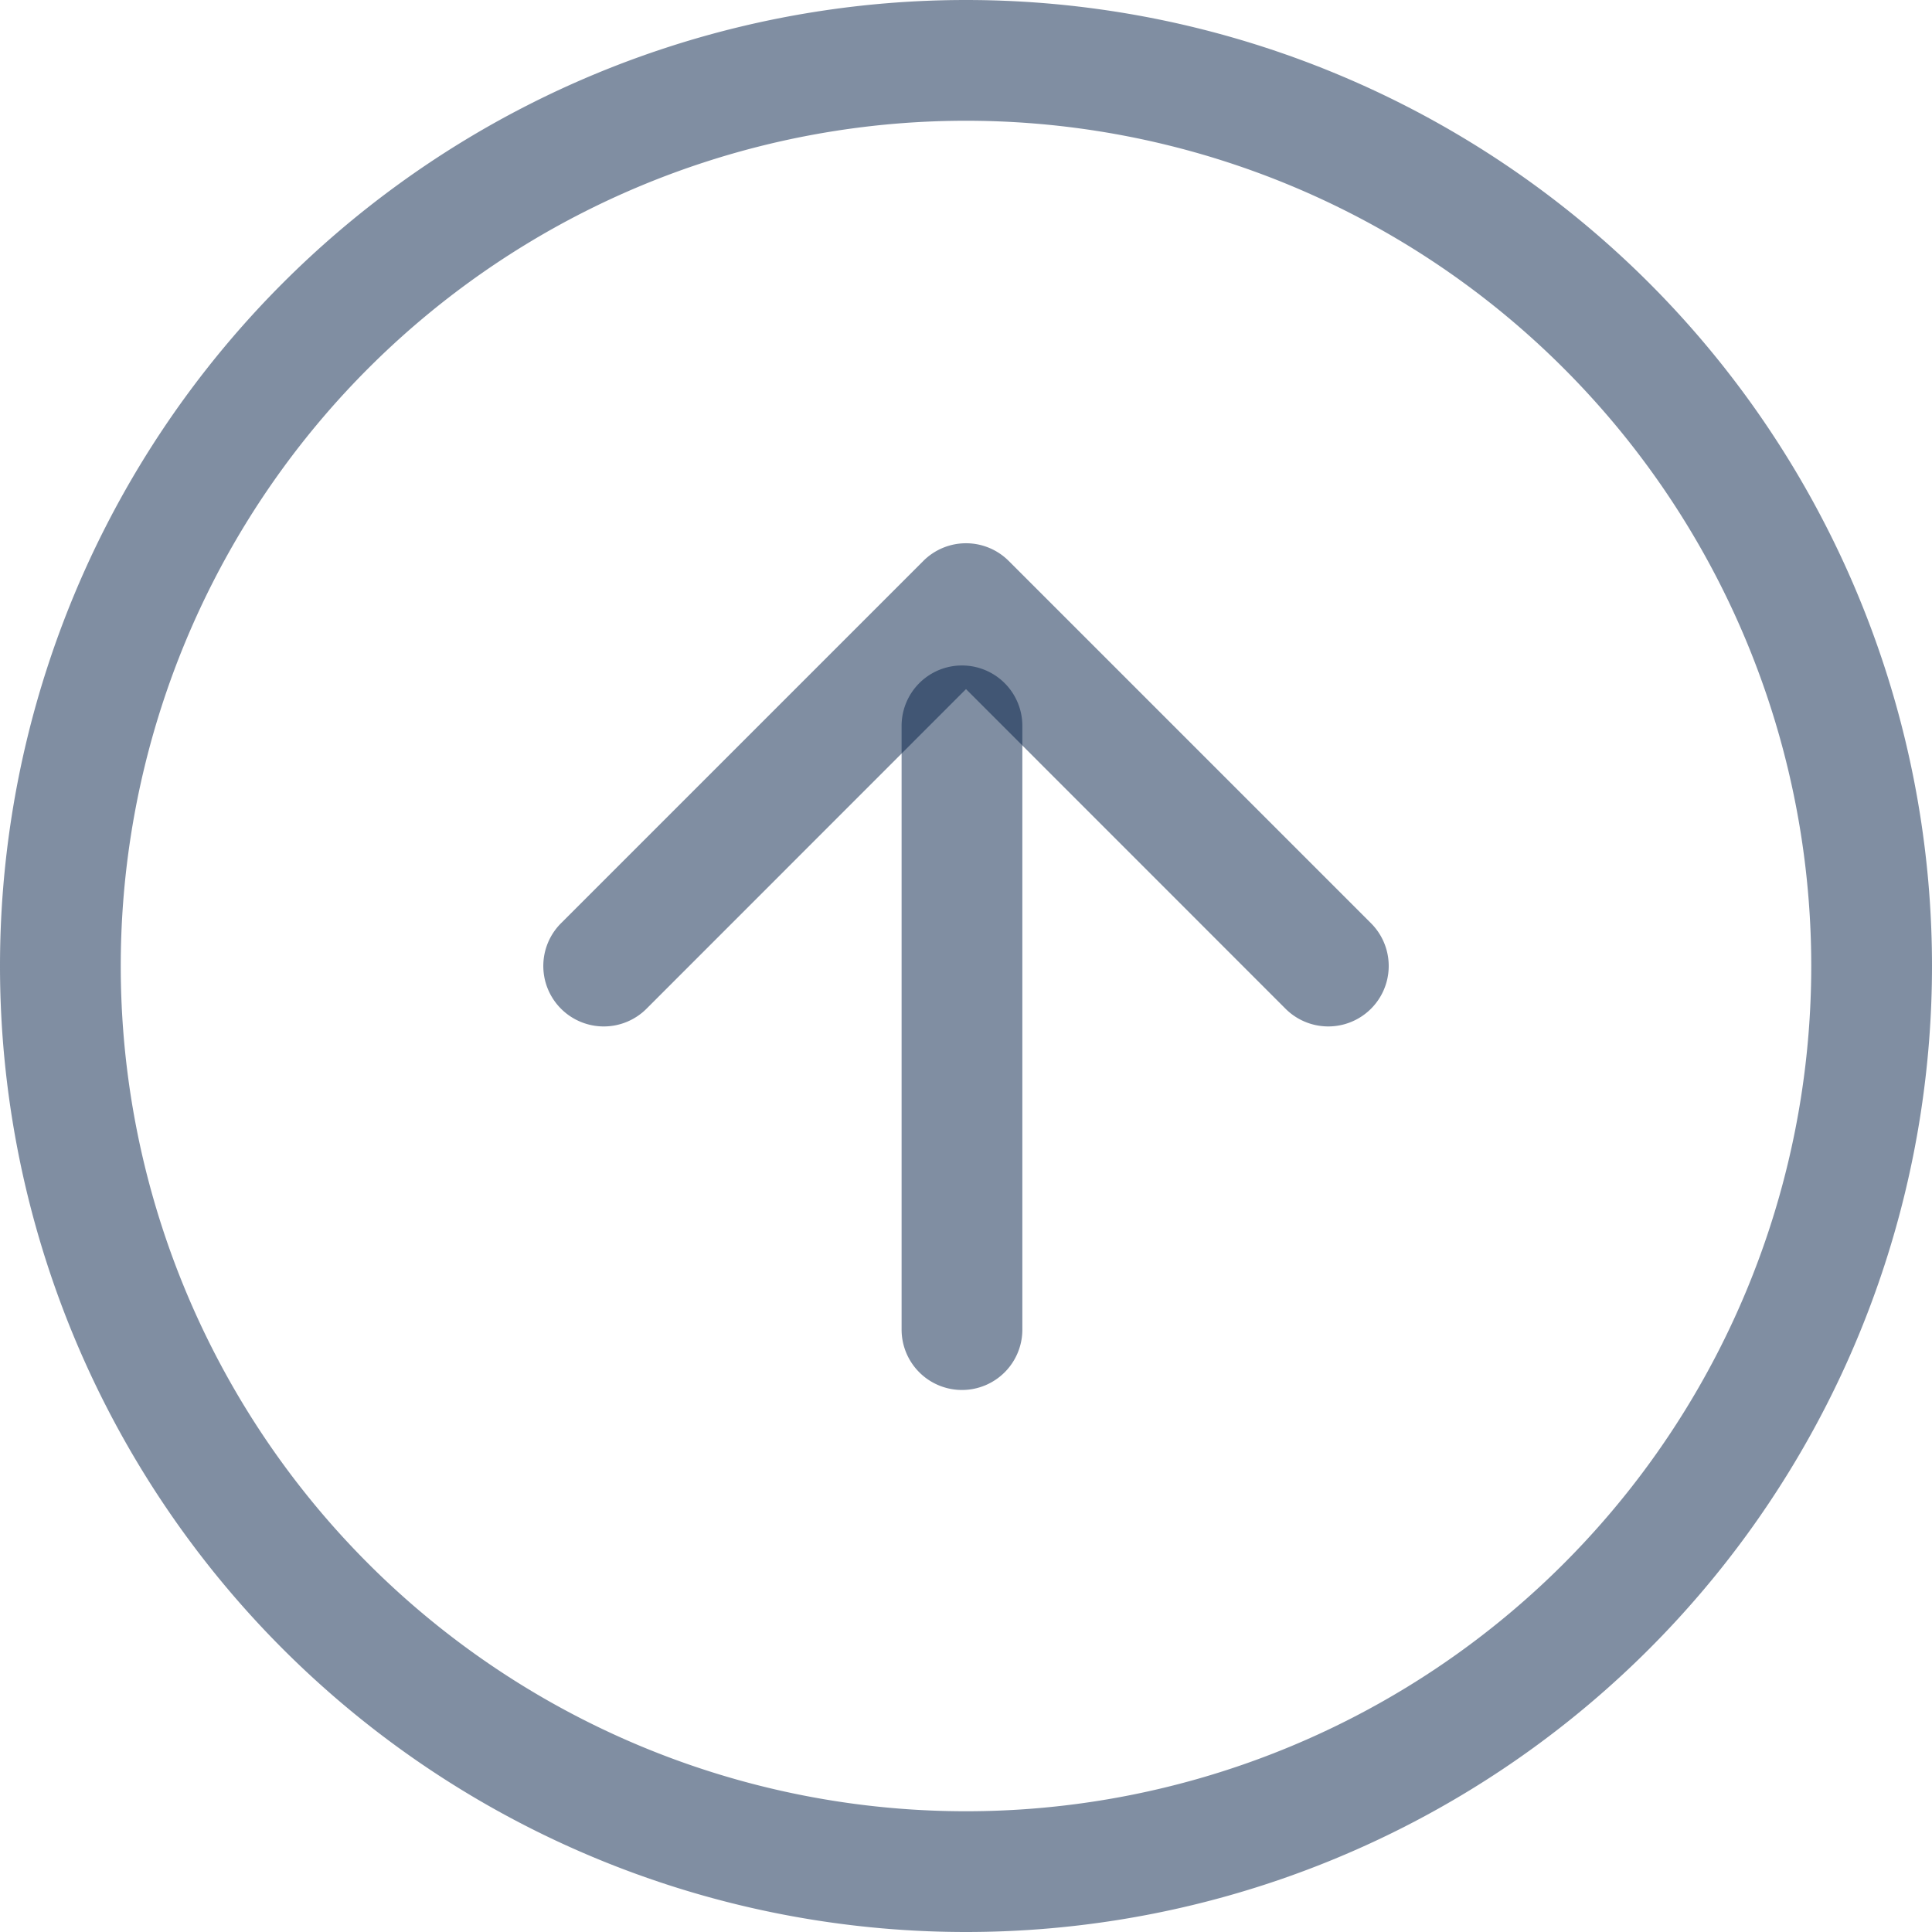 <svg width="60" height="60" fill="none" xmlns="http://www.w3.org/2000/svg"><path fill-rule="evenodd" clip-rule="evenodd" d="M30 56.25a26.25 26.25 0 100-52.5 26.25 26.25 0 000 52.5zM30 60a30 30 0 100-60 30 30 0 000 60z" fill="#031F46" fill-opacity=".5"/><path fill-rule="evenodd" clip-rule="evenodd" d="M17.423 31.327a1.877 1.877 0 002.655 0L30 21.401l9.923 9.926a1.877 1.877 0 102.655-2.655l-11.25-11.25a1.875 1.875 0 00-2.655 0l-11.25 11.25a1.877 1.877 0 000 2.655z" fill="#031F46" fill-opacity=".5"/><path fill-rule="evenodd" clip-rule="evenodd" d="M29.875 43.167a1.875 1.875 0 001.875-1.875v-18.75a1.875 1.875 0 00-3.75 0v18.75a1.875 1.875 0 001.875 1.875z" fill="#031F46" fill-opacity=".5"/></svg>